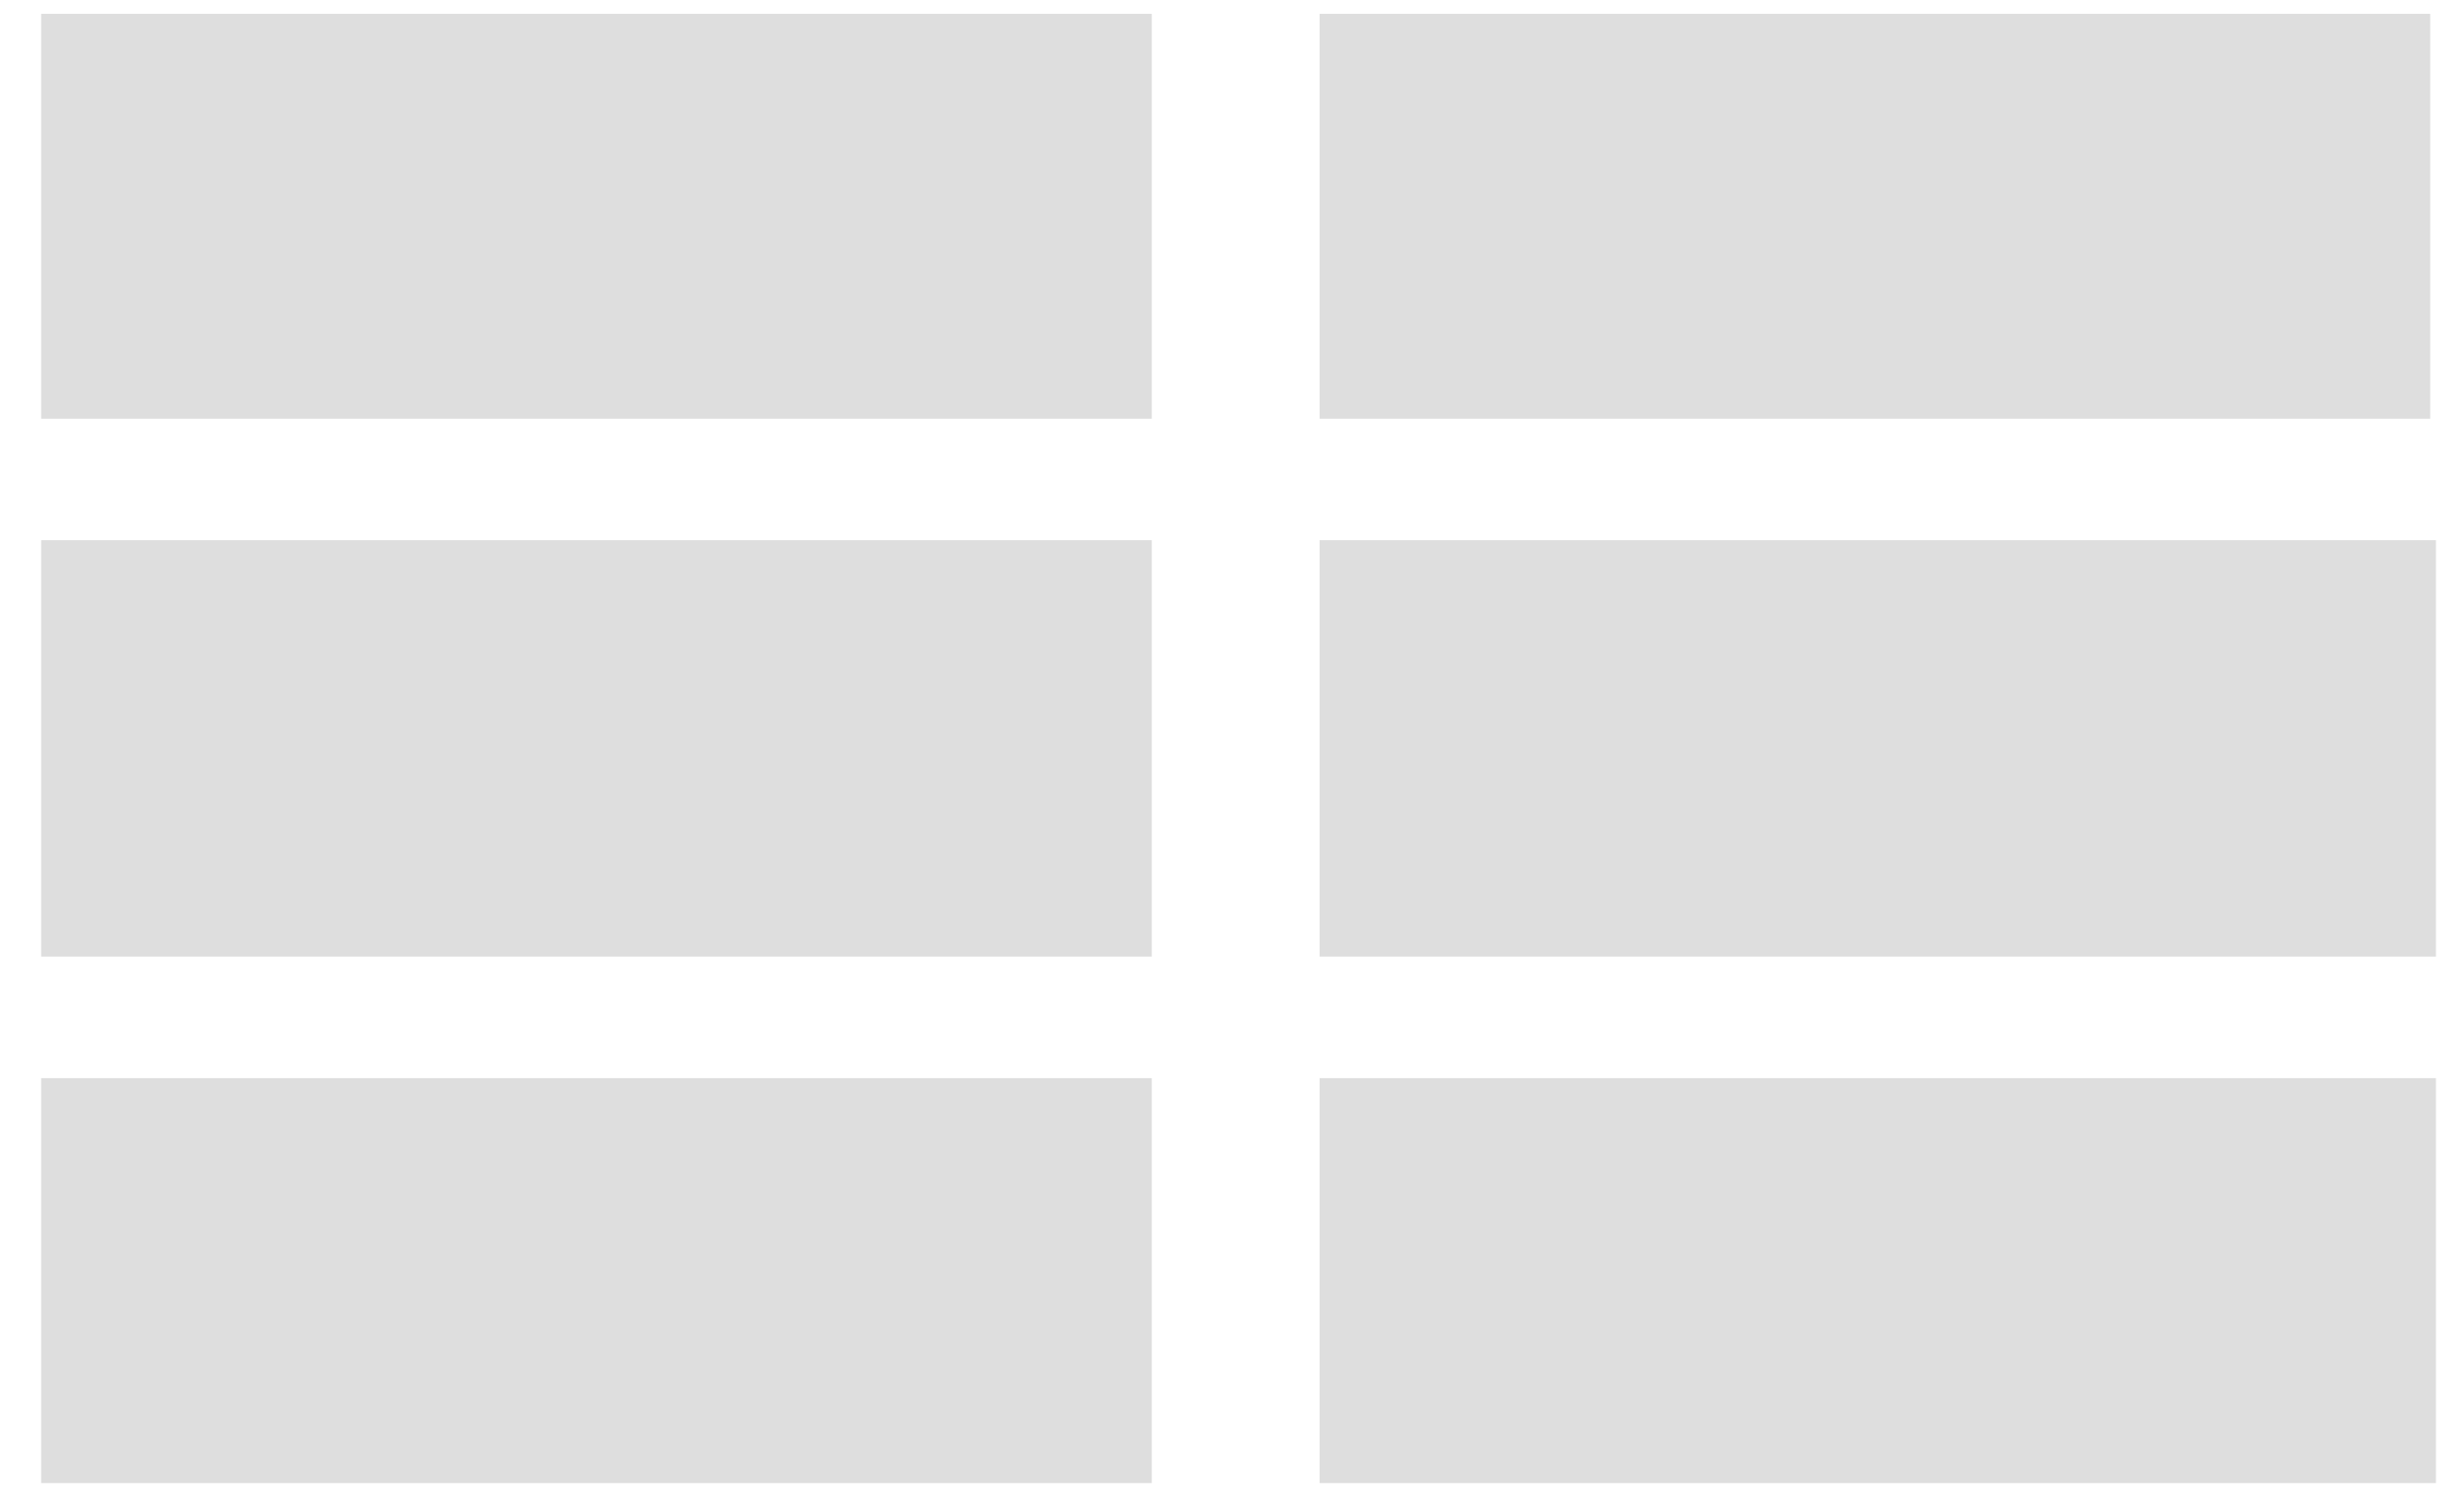 <svg width="54" height="33" viewBox="0 0 54 33" fill="none" xmlns="http://www.w3.org/2000/svg">
<path fill-rule="evenodd" clip-rule="evenodd" d="M0.902 0.303H25.242V9.177H0.902V0.303ZM25.242 11.839V20.966H0.902V11.839H25.242ZM25.242 23.628V32.502H0.902V23.628H25.242ZM28.919 0.303H53.259V9.177H28.919V0.303ZM53.385 11.839V20.966H28.919V11.839H53.385ZM53.385 23.628V32.502H28.919V23.628H53.385Z" fill="#DEDEDE"/>
</svg>
